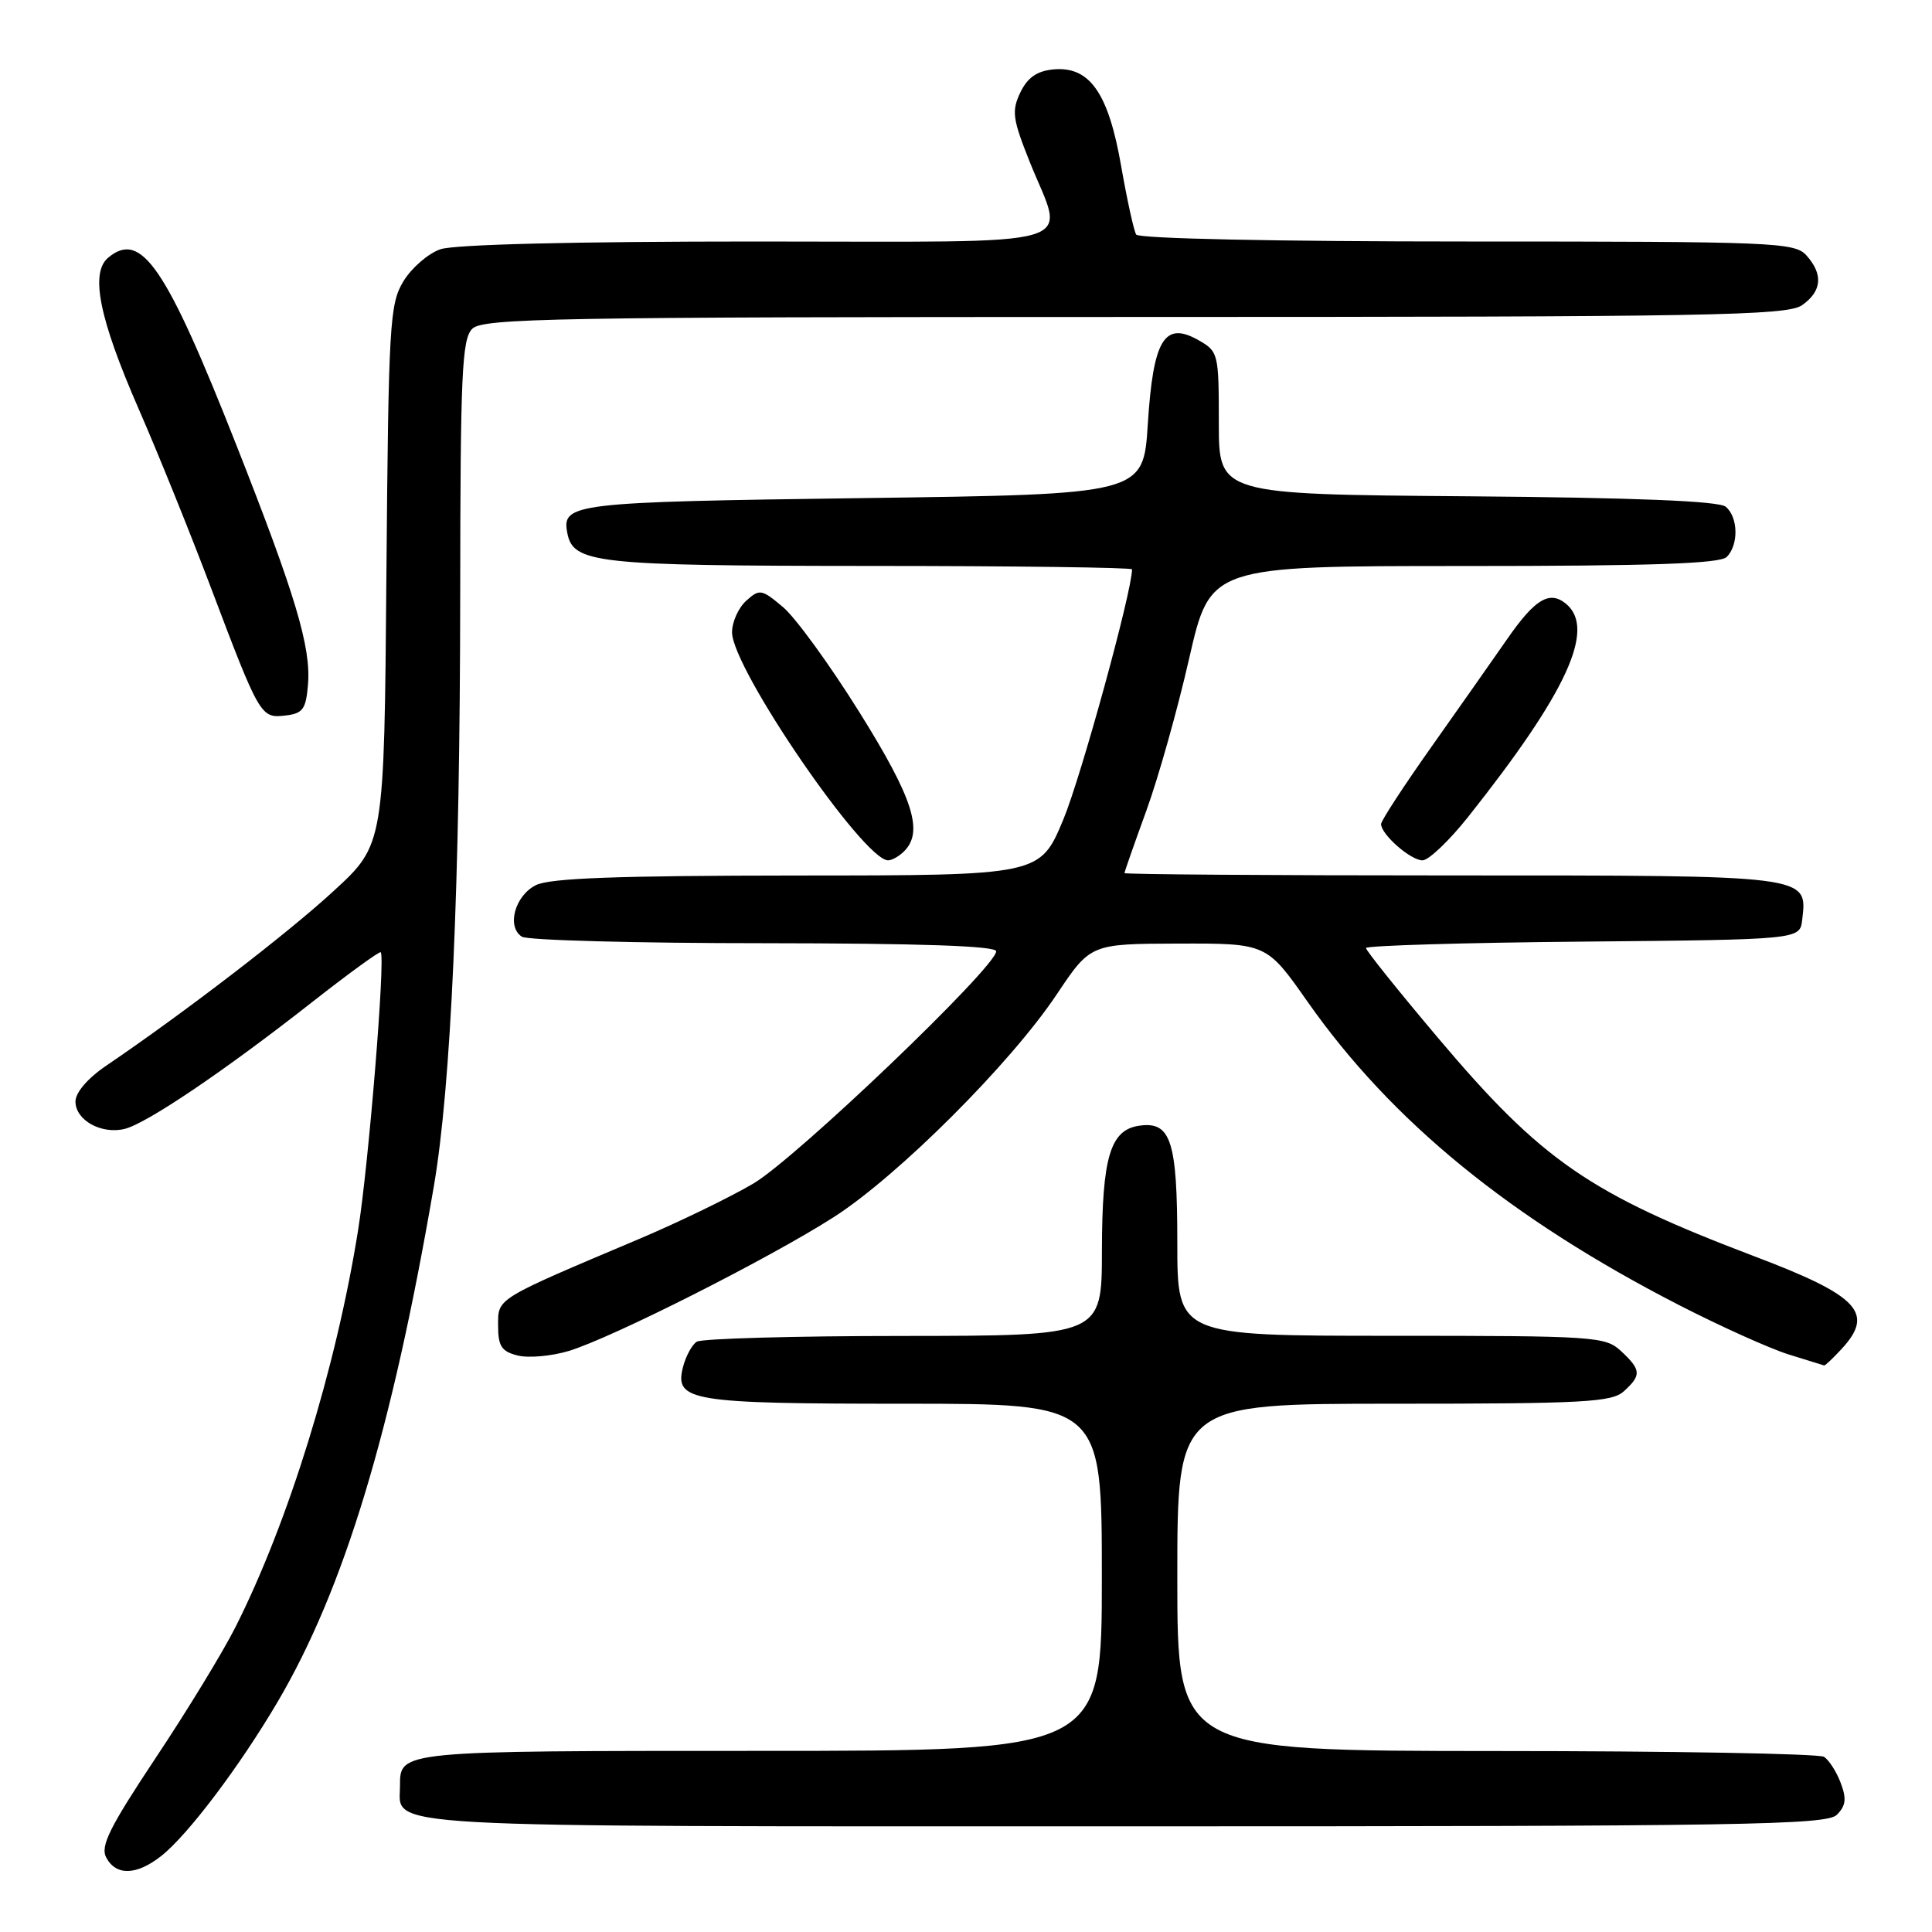 <?xml version="1.0" encoding="UTF-8" standalone="no"?>
<!DOCTYPE svg PUBLIC "-//W3C//DTD SVG 1.1//EN" "http://www.w3.org/Graphics/SVG/1.1/DTD/svg11.dtd" >
<svg xmlns="http://www.w3.org/2000/svg" xmlns:xlink="http://www.w3.org/1999/xlink" version="1.1" viewBox="0 0 256 256">
 <g >
 <path fill="currentColor"
d=" M 21.36 245.93 C 24.88 243.16 31.74 234.08 36.79 225.50 C 45.58 210.56 51.91 189.68 57.48 157.23 C 59.77 143.89 60.95 117.41 60.98 78.82 C 61.00 49.56 61.21 44.94 62.57 43.57 C 63.98 42.17 73.31 42.00 150.35 42.00 C 226.75 42.00 236.81 41.82 238.78 40.44 C 241.42 38.59 241.61 36.34 239.35 33.83 C 237.79 32.11 235.07 32.00 194.40 32.00 C 169.23 32.00 150.88 31.62 150.55 31.08 C 150.24 30.58 149.34 26.47 148.55 21.96 C 146.86 12.26 144.36 8.73 139.54 9.20 C 137.38 9.42 136.14 10.29 135.19 12.27 C 134.03 14.72 134.17 15.76 136.44 21.44 C 141.10 33.10 144.87 32.00 100.15 32.00 C 76.11 32.00 60.17 32.39 58.35 33.03 C 56.73 33.59 54.52 35.51 53.45 37.28 C 51.63 40.29 51.48 42.88 51.20 76.20 C 50.91 111.91 50.91 111.91 44.20 118.07 C 38.12 123.67 24.42 134.19 14.03 141.24 C 11.61 142.89 10.00 144.77 10.00 145.96 C 10.00 148.44 13.45 150.35 16.54 149.58 C 19.48 148.84 29.82 141.85 41.34 132.80 C 46.21 128.98 50.31 126.00 50.45 126.18 C 51.08 126.93 48.85 154.26 47.45 163.00 C 44.54 181.25 38.22 201.71 31.18 215.64 C 29.53 218.91 24.79 226.69 20.63 232.93 C 14.50 242.16 13.27 244.63 14.08 246.14 C 15.38 248.58 18.10 248.50 21.36 245.93 Z  M 243.39 240.47 C 244.59 239.27 244.70 238.34 243.90 236.24 C 243.34 234.75 242.34 233.20 241.69 232.79 C 241.03 232.37 221.49 232.02 198.25 232.02 C 156.00 232.00 156.00 232.00 156.00 209.00 C 156.00 186.00 156.00 186.00 184.67 186.00 C 209.95 186.00 213.56 185.80 215.17 184.35 C 217.52 182.22 217.47 181.52 214.81 179.04 C 212.72 177.09 211.42 177.00 184.31 177.00 C 156.00 177.00 156.00 177.00 156.00 164.69 C 156.00 151.17 155.15 148.56 150.97 149.16 C 147.11 149.70 146.03 153.33 146.01 165.75 C 146.00 177.00 146.00 177.00 119.75 177.02 C 105.31 177.02 92.97 177.37 92.33 177.78 C 91.69 178.18 90.86 179.72 90.49 181.18 C 89.37 185.65 91.48 186.00 119.93 186.00 C 146.00 186.00 146.00 186.00 146.00 209.00 C 146.00 232.00 146.00 232.00 100.70 232.00 C 52.82 232.00 53.00 231.98 53.00 236.63 C 53.00 242.28 47.94 242.00 149.00 242.00 C 231.12 242.00 242.03 241.82 243.39 240.47 Z  M 243.96 178.81 C 248.45 173.99 246.36 171.73 232.50 166.48 C 210.60 158.17 204.29 153.81 190.53 137.51 C 185.29 131.30 181.00 125.95 181.00 125.62 C 181.00 125.30 193.94 124.91 209.75 124.77 C 238.50 124.50 238.50 124.50 238.80 121.88 C 239.49 115.93 240.04 116.00 192.43 116.00 C 168.54 116.00 149.00 115.86 149.00 115.69 C 149.00 115.52 150.30 111.81 151.89 107.44 C 153.48 103.07 156.04 93.99 157.57 87.25 C 160.37 75.00 160.37 75.00 193.99 75.00 C 218.80 75.00 227.91 74.69 228.80 73.80 C 230.40 72.20 230.33 68.51 228.66 67.14 C 227.76 66.39 216.67 65.94 194.41 65.76 C 161.50 65.50 161.50 65.50 161.50 56.05 C 161.50 46.81 161.44 46.57 158.78 45.06 C 154.28 42.52 152.80 45.00 152.09 56.20 C 151.50 65.50 151.50 65.50 114.30 66.00 C 75.90 66.52 74.41 66.69 75.17 70.62 C 75.94 74.65 78.92 74.97 115.25 74.99 C 134.36 74.99 150.00 75.20 150.00 75.44 C 150.00 78.35 143.25 102.94 140.90 108.58 C 137.81 116.00 137.81 116.00 105.66 116.01 C 81.81 116.03 72.85 116.35 71.00 117.29 C 68.21 118.70 67.10 122.82 69.16 124.12 C 69.90 124.59 84.34 124.98 101.25 124.98 C 121.99 125.00 132.00 125.34 132.00 126.05 C 132.00 128.13 105.42 153.55 99.80 156.84 C 96.67 158.68 89.92 161.95 84.80 164.12 C 65.52 172.27 66.00 171.98 66.00 175.65 C 66.00 178.38 66.46 179.08 68.59 179.61 C 70.02 179.97 73.05 179.70 75.33 179.02 C 81.01 177.32 101.97 166.73 110.50 161.26 C 119.01 155.80 133.90 140.93 140.01 131.78 C 144.50 125.06 144.50 125.06 156.17 125.03 C 167.83 125.00 167.83 125.00 173.27 132.75 C 184.40 148.60 200.16 161.47 222.50 172.94 C 228.00 175.76 234.53 178.70 237.00 179.47 C 239.47 180.23 241.59 180.89 241.71 180.93 C 241.83 180.97 242.84 180.02 243.96 178.81 Z  M 119.80 112.80 C 122.41 110.19 121.00 105.78 113.88 94.38 C 109.97 88.11 105.41 81.84 103.76 80.45 C 100.91 78.05 100.65 78.01 98.87 79.61 C 97.84 80.55 97.00 82.42 97.00 83.78 C 97.00 88.55 114.42 114.00 117.68 114.00 C 118.19 114.00 119.14 113.46 119.80 112.80 Z  M 194.53 108.25 C 207.62 91.76 211.50 83.32 207.51 80.01 C 205.34 78.21 203.41 79.35 199.75 84.62 C 197.96 87.20 193.46 93.60 189.75 98.85 C 186.04 104.09 183.00 108.75 183.00 109.19 C 183.00 110.57 186.92 114.00 188.49 114.00 C 189.30 114.00 192.02 111.41 194.53 108.25 Z  M 40.81 90.72 C 41.22 85.75 39.19 78.95 31.33 59.00 C 21.99 35.30 18.71 30.50 14.35 34.13 C 11.92 36.14 13.13 42.16 18.35 54.13 C 20.91 59.98 25.22 70.65 27.94 77.85 C 34.42 94.98 34.55 95.19 37.82 94.81 C 40.13 94.54 40.54 93.98 40.81 90.72 Z "/>
</g>
</svg>
